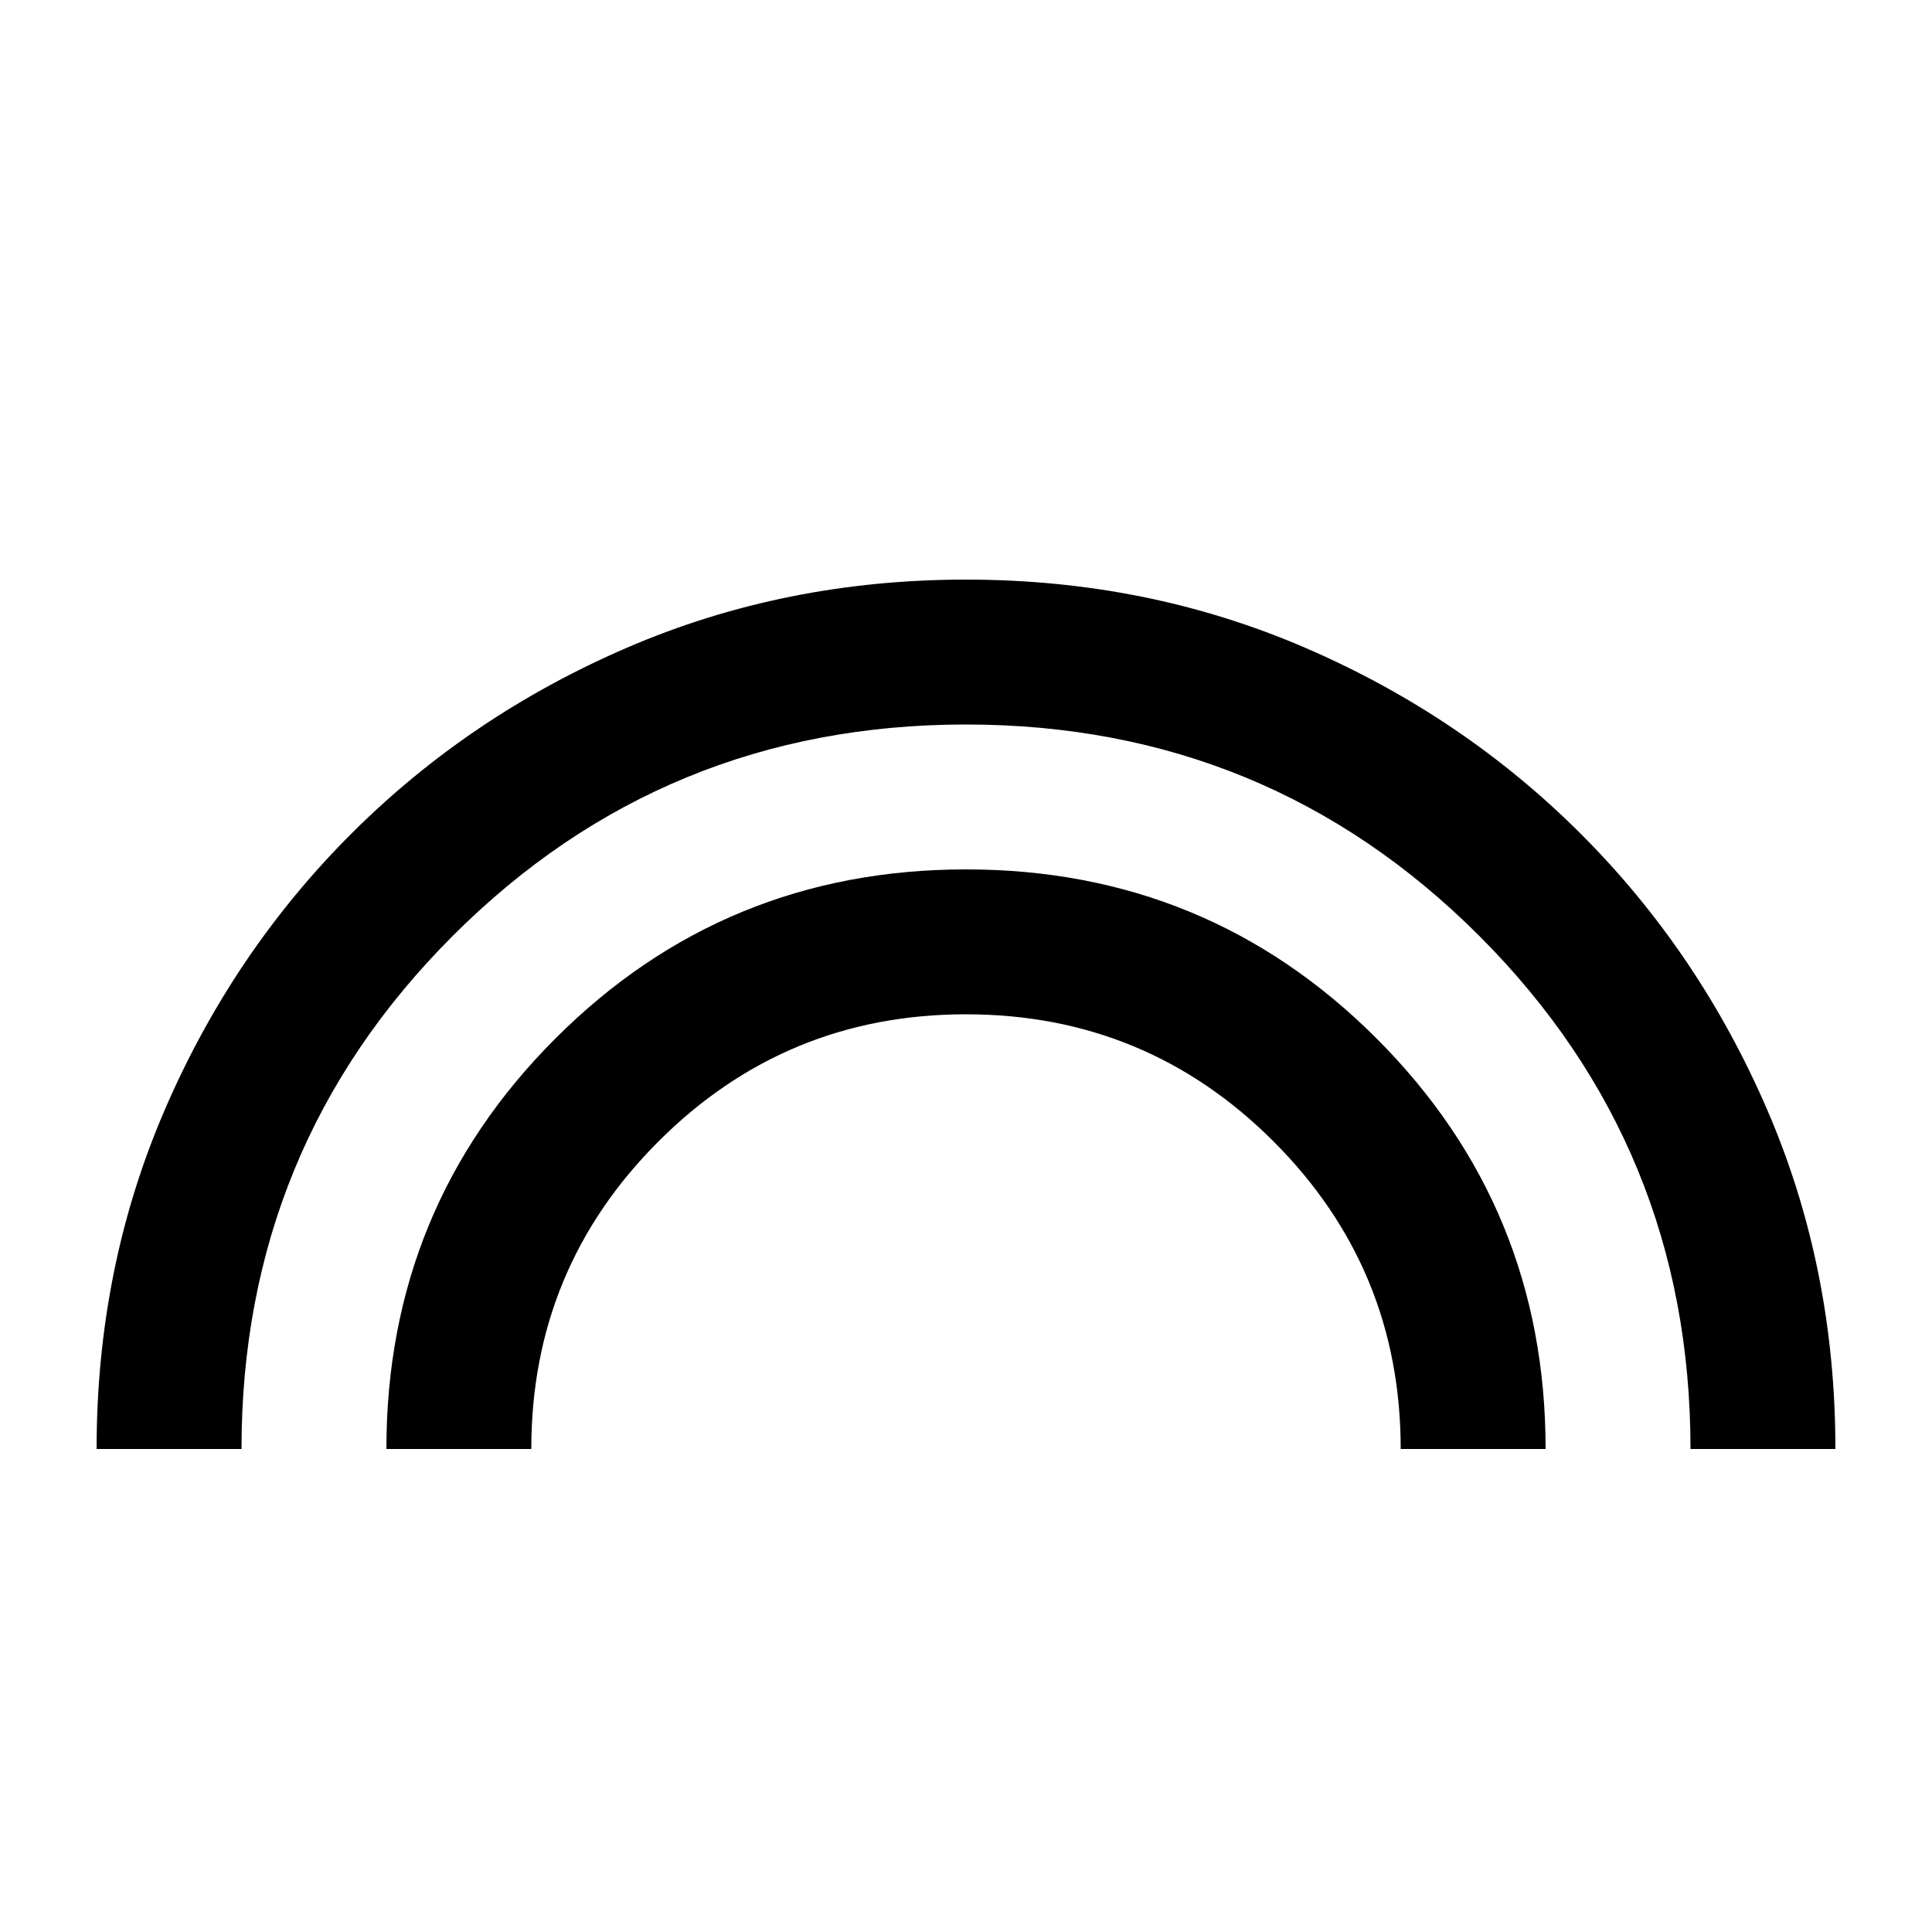 <svg xmlns="http://www.w3.org/2000/svg" height="20" viewBox="0 -960 960 960" width="20"><path d="M48-240q0-90 33.808-168.395 33.808-78.396 92.605-137.192 58.796-58.797 137.192-92.605Q390-672 480-672q90 0 168.395 33.808 78.396 33.808 137.192 92.605 58.797 58.796 92.605 137.192Q912-330 912-240h-72q0-150-105-255T480-600q-150 0-255 105T120-240H48Zm144 0q0-120 84-204t204-84q120 0 204 84t84 204h-72q0-89.64-63.18-152.82Q569.64-456 480-456q-89.64 0-152.82 63.18Q264-329.64 264-240h-72Z"/></svg>
